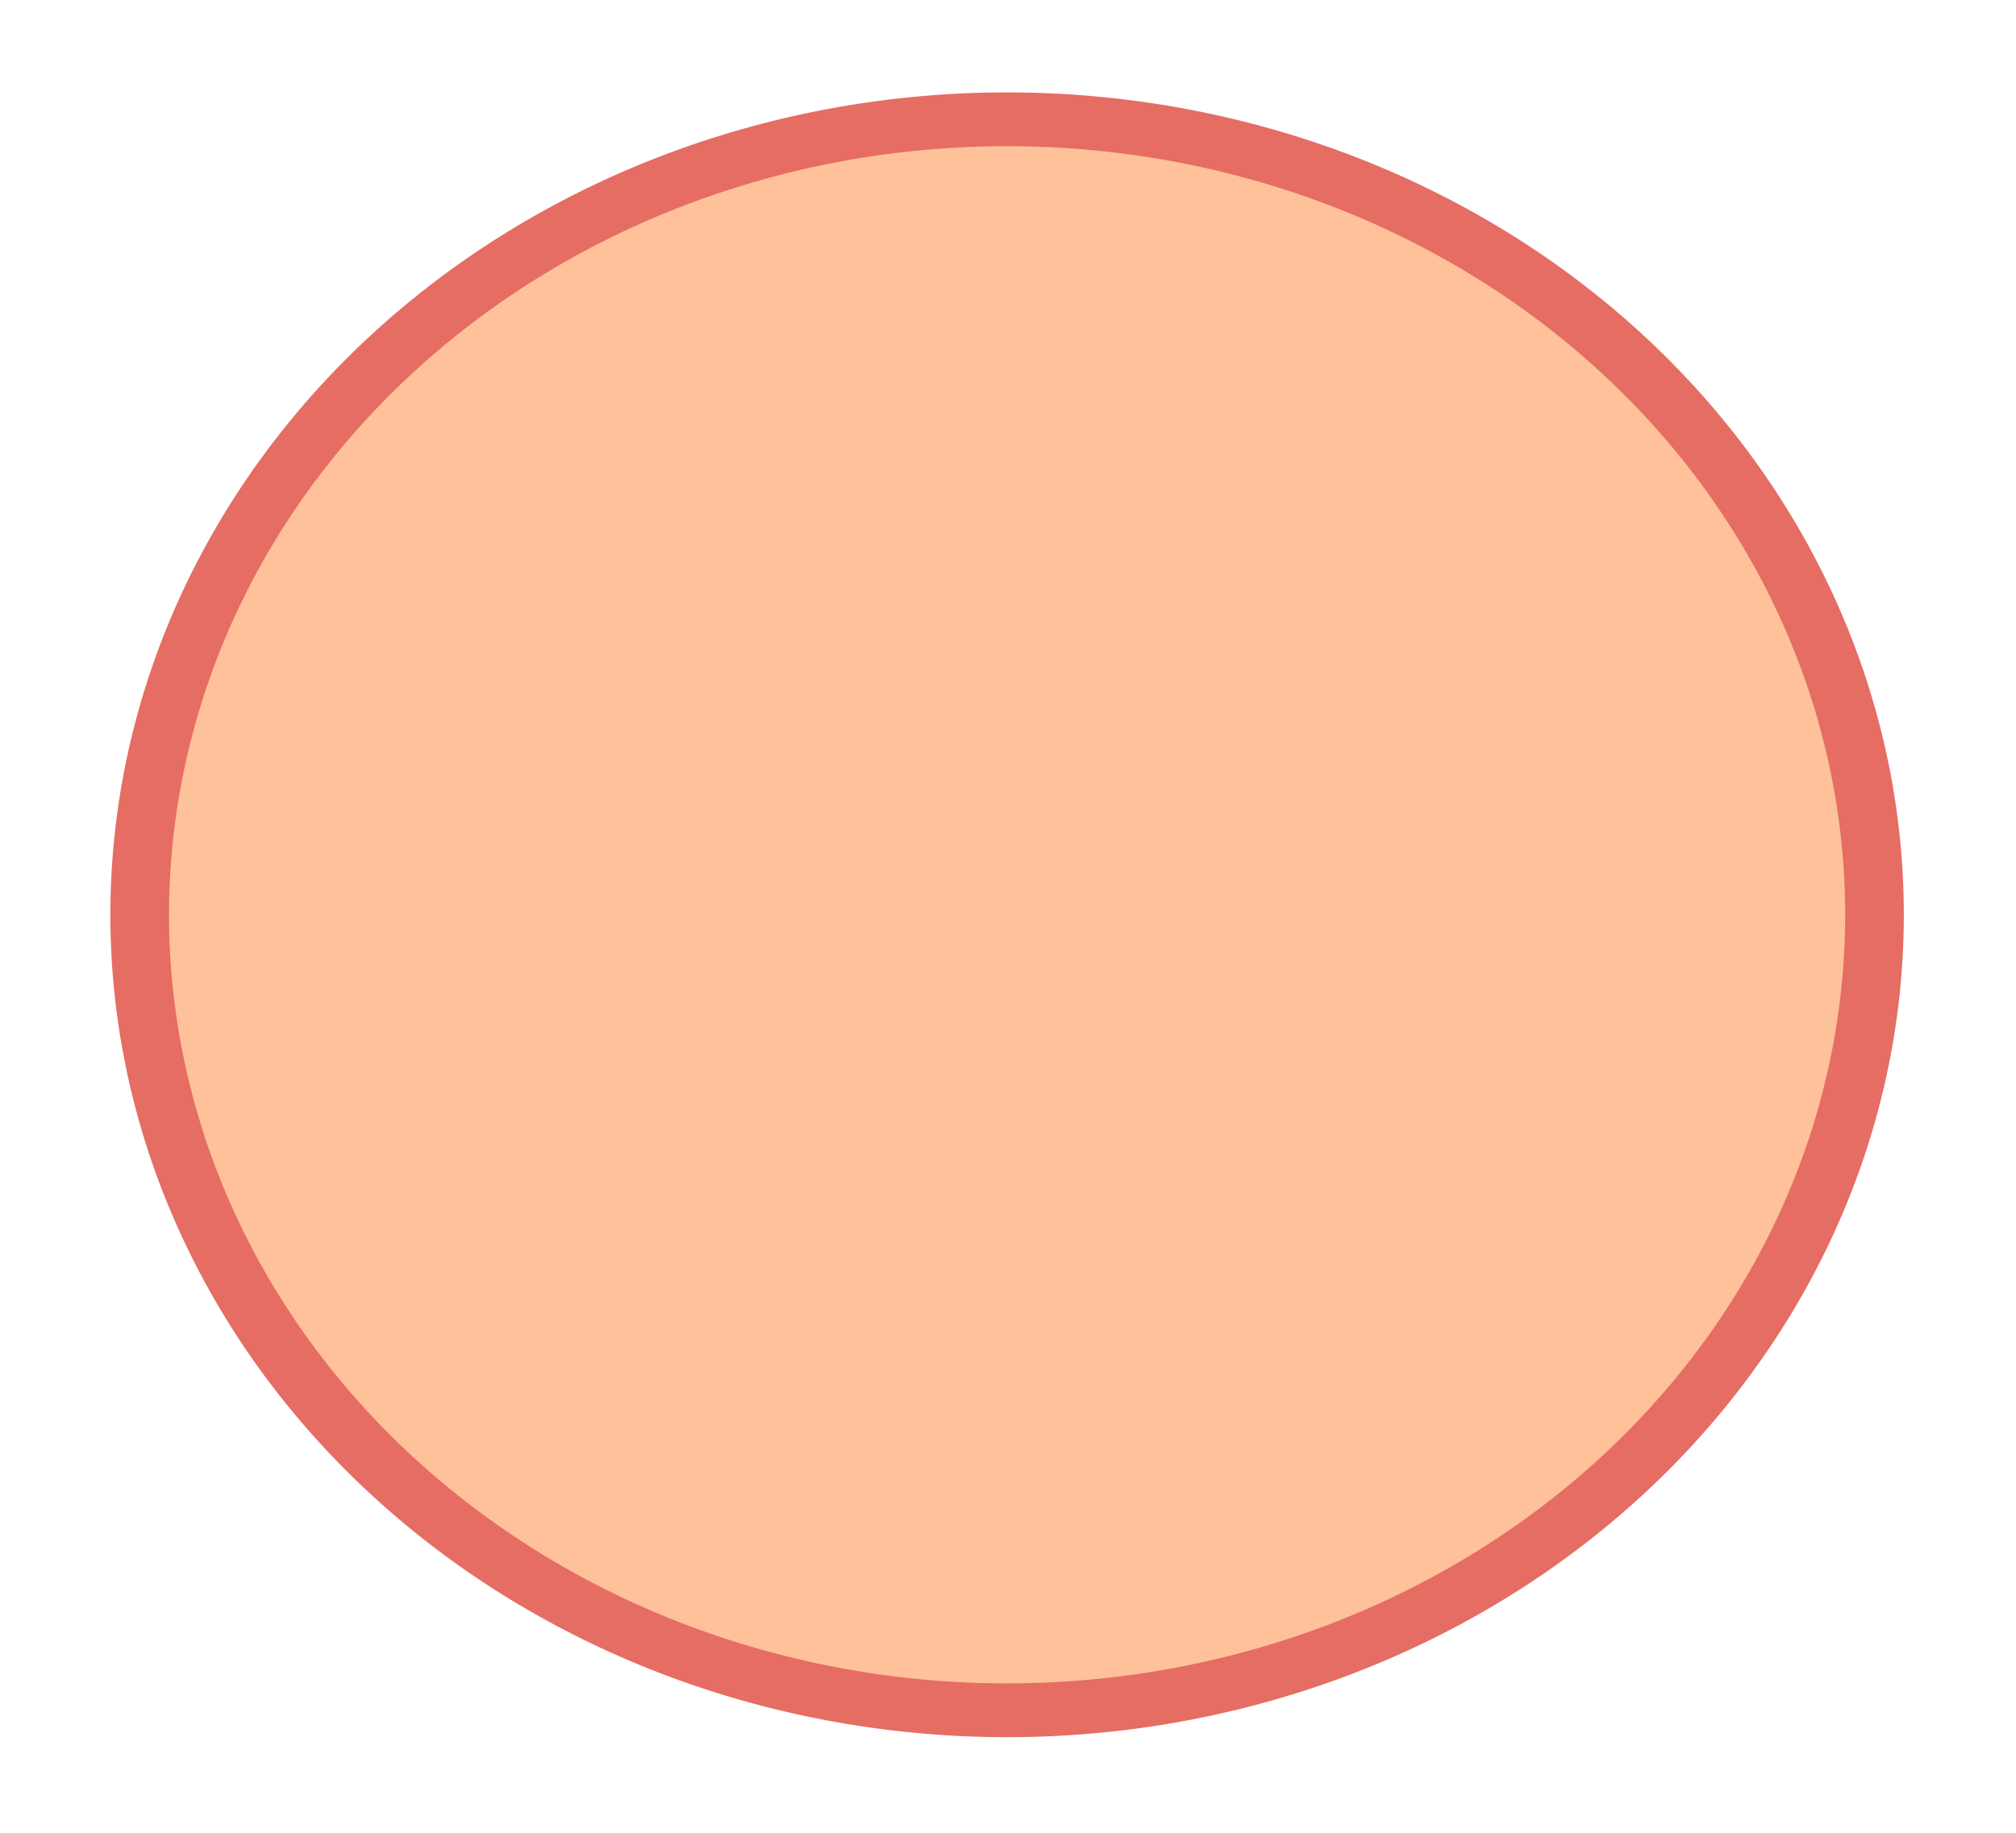 <?xml version="1.0" encoding="UTF-8" standalone="no"?>
<!-- Created with Inkscape (http://www.inkscape.org/) -->

<svg
   xmlns:dc="http://purl.org/dc/elements/1.1/"
   xmlns:cc="http://creativecommons.org/ns#"
   xmlns:rdf="http://www.w3.org/1999/02/22-rdf-syntax-ns#"
   xmlns:svg="http://www.w3.org/2000/svg"
   xmlns="http://www.w3.org/2000/svg"
   version="1.1"
   width="321.27"
   height="292.049"
   id="svg5310">
  <defs
     id="defs5312">
    <filter
       x="-0.15"
       y="-0.15"
       width="1.3"
       height="1.3"
       color-interpolation-filters="sRGB"
       id="filter5828">
      <feTurbulence
         baseFrequency="0.002 0.107"
         numOctaves="1"
         id="feTurbulence5830" />
      <feColorMatrix
         result="result91"
         values="2 0 0 0 0 0 0 0 0 0 0 0 0 0 0 0 0 0 0.5 0.5"
         id="feColorMatrix5832" />
      <feDisplacementMap
         in2="result91"
         scale="14.3"
         xChannelSelector="R"
         yChannelSelector="A"
         in="SourceGraphic"
         result="fbSourceGraphic"
         id="feDisplacementMap5834" />
      <feColorMatrix
         id="feColorMatrix5836"
         values="0 0 0 -1 0 0 0 0 -1 0 0 0 0 -1 0 0 0 0 1 0"
         in="fbSourceGraphic"
         result="fbSourceGraphicAlpha" />
      <feTurbulence
         result="result91"
         type="fractalNoise"
         numOctaves="5"
         baseFrequency="0.05"
         id="feTurbulence5838" />
      <feDisplacementMap
         in2="result91"
         scale="25"
         xChannelSelector="R"
         yChannelSelector="A"
         in="fbSourceGraphic"
         result="result5"
         id="feDisplacementMap5840" />
      <feComposite
         in2="result5"
         operator="atop"
         in="fbSourceGraphic"
         result="fbSourceGraphic"
         id="feComposite5842" />
      <feColorMatrix
         id="feColorMatrix5854"
         values="0 0 0 -1 0 0 0 0 -1 0 0 0 0 -1 0 0 0 0 1 0"
         in="fbSourceGraphic"
         result="fbSourceGraphicAlpha" />
      <feTurbulence
         result="result1"
         baseFrequency="0.1"
         type="fractalNoise"
         seed="0"
         numOctaves="5"
         id="feTurbulence5856" />
      <feGaussianBlur
         result="result2"
         stdDeviation="2"
         id="feGaussianBlur5858" />
      <feDisplacementMap
         in2="result2"
         scale="50"
         xChannelSelector="R"
         yChannelSelector="B"
         in="fbSourceGraphic"
         id="feDisplacementMap5860" />
    </filter>
  </defs>
  <g
     transform="translate(-212.221,-360.625)"
     id="layer1">
    <path
       d="m 744.286,540.934 a 337.143,337.143 0 1 1 -674.286,0 337.143,337.143 0 1 1 674.286,0 z"
       transform="matrix(0.41,0,0,0.376,205.784,303.01)"
       id="path5318"
       style="fill:#ff6600;fill-opacity:0.4;stroke:#e56d64;stroke-width:22.8;stroke-linecap:round;stroke-linejoin:bevel;stroke-miterlimit:4;stroke-opacity:1;stroke-dasharray:none;filter:url(#filter5828)" />
  </g>
</svg>
